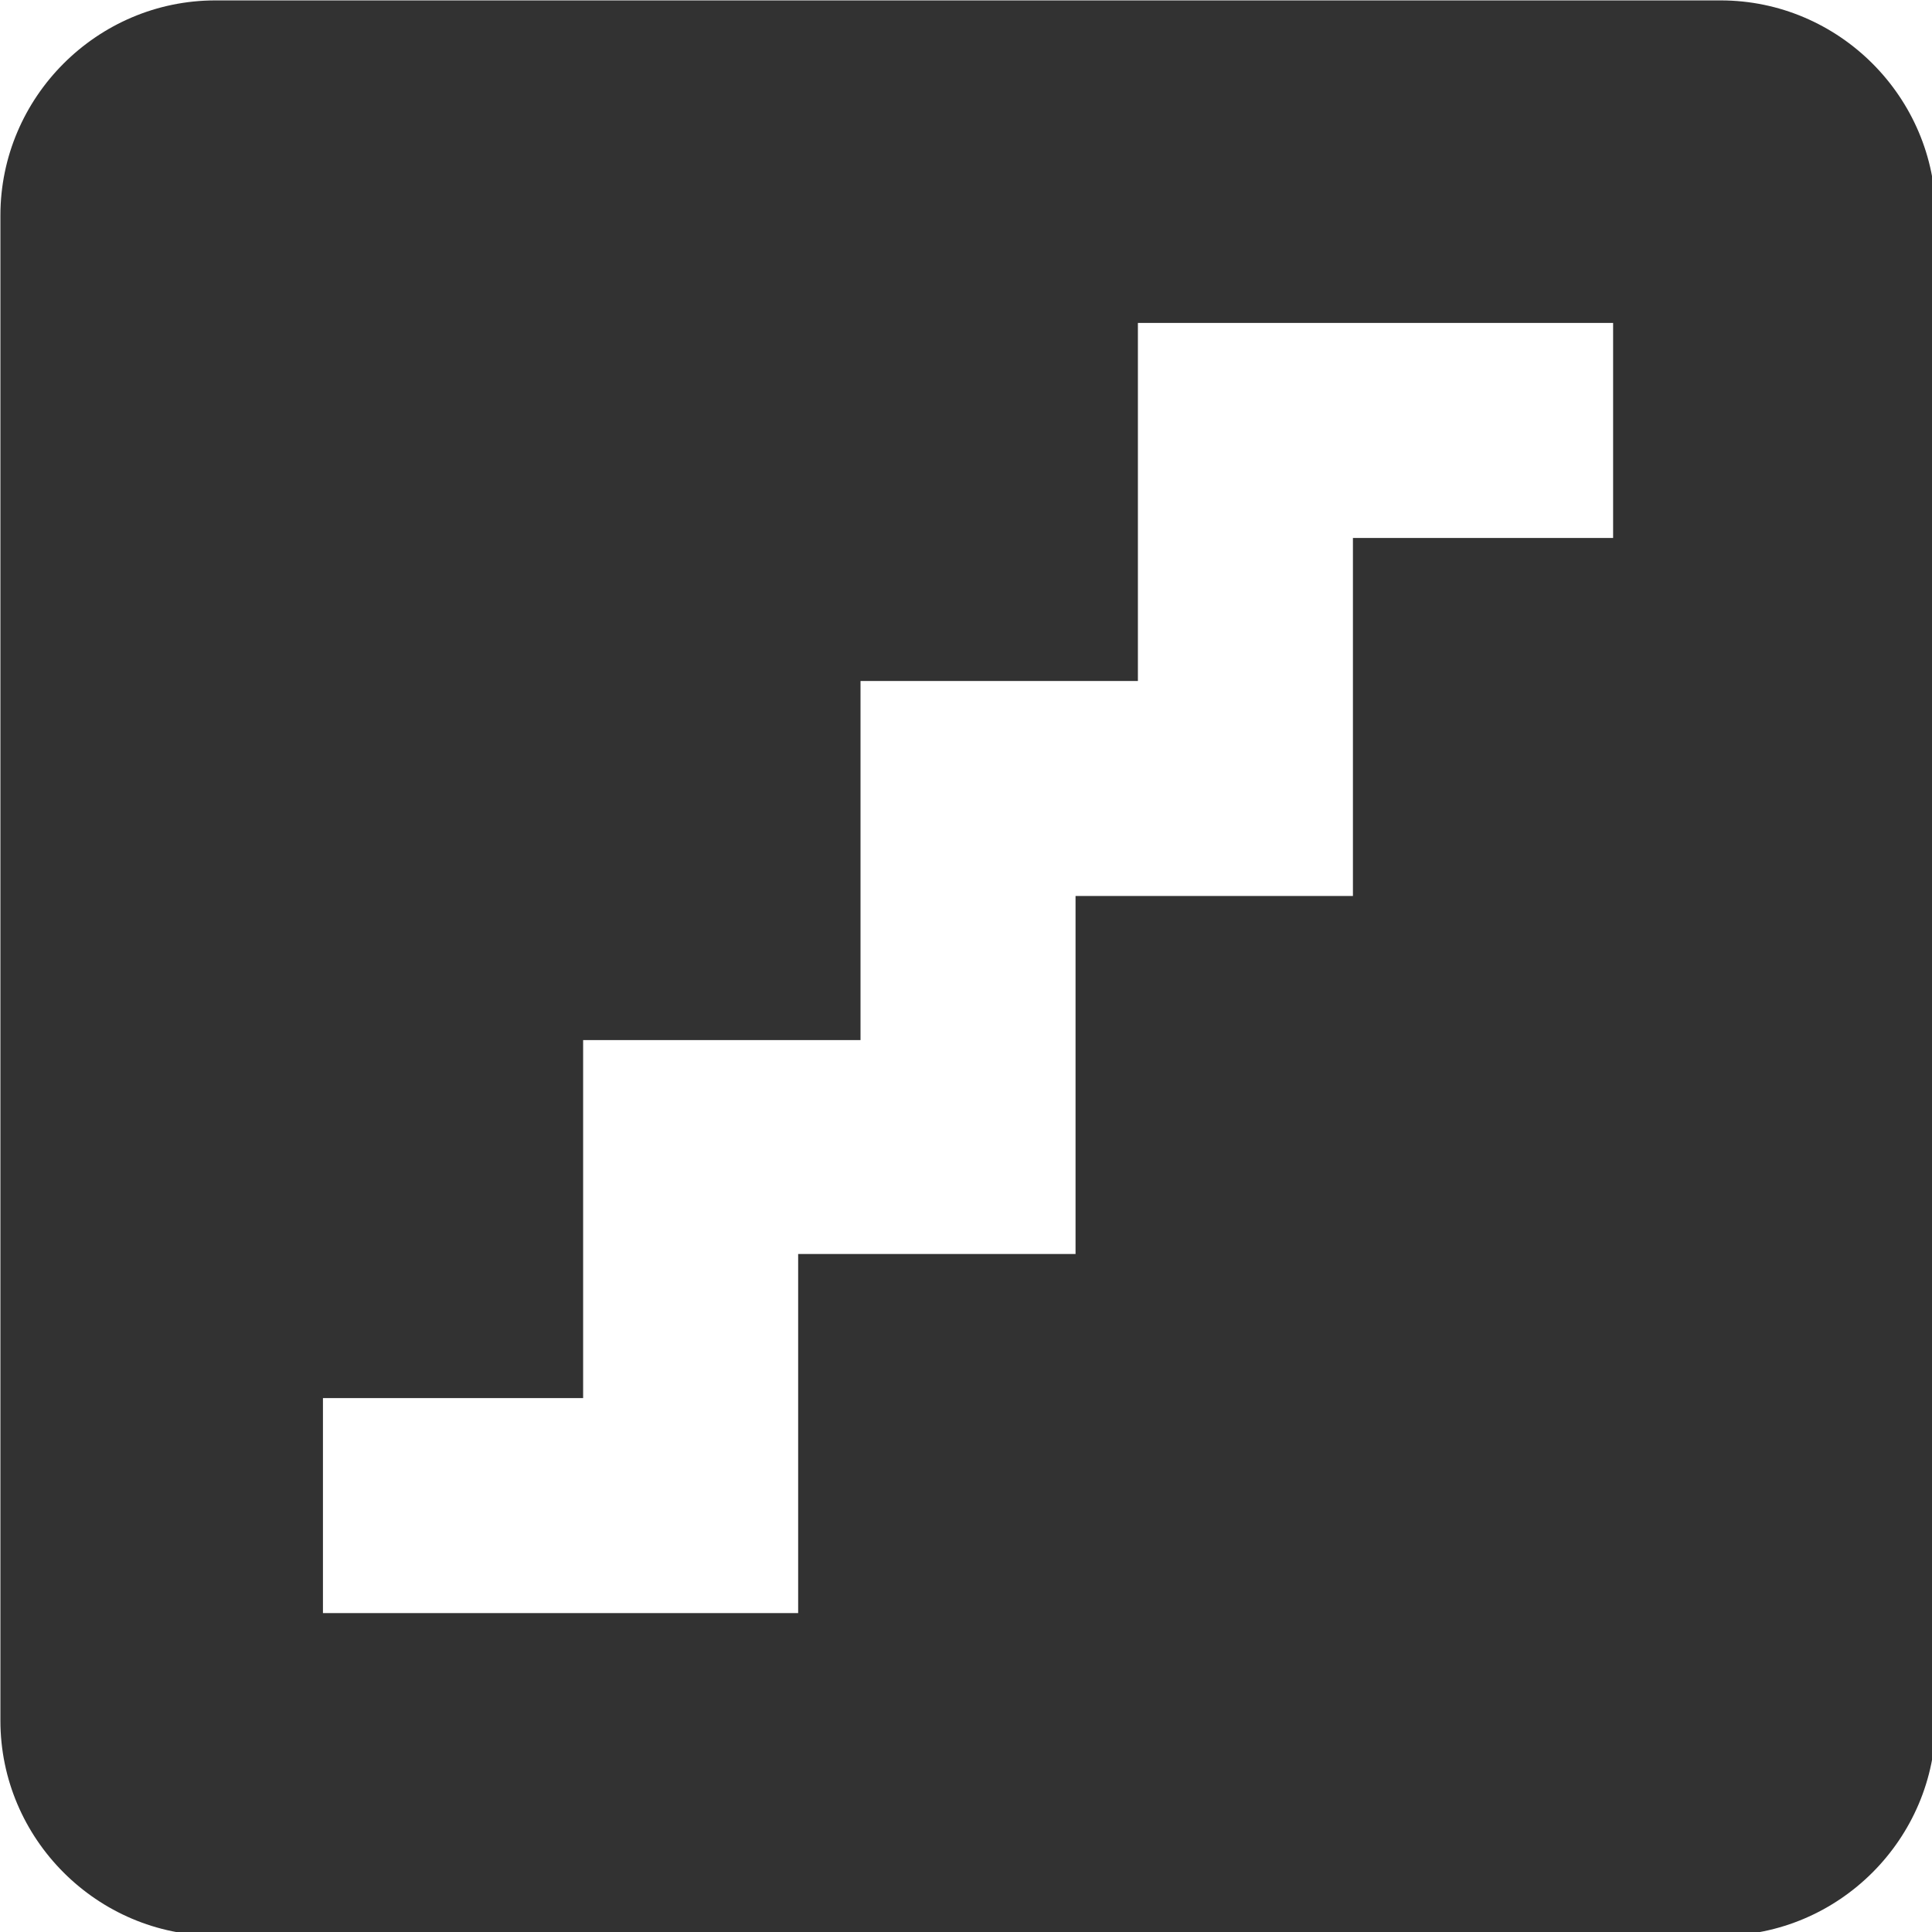 <?xml version="1.0" encoding="UTF-8" standalone="no"?>
<!-- Created with Inkscape (http://www.inkscape.org/) -->

<svg
   id="svg1100"
   version="1.1"
   viewBox="0 0 4.762 4.762"
   height="4.762mm"
   width="4.762mm"
   xmlns="http://www.w3.org/2000/svg"
   xmlns:svg="http://www.w3.org/2000/svg">
  <defs
     id="defs1097" />
  <g
     id="New_Layer_1652809116.9495292"
     style="display:inline"
     transform="translate(-20.72,-1058.114)">
    <path
       fill="#323232"
       d="M 19,3 H 5 C 3.9,3 3,3.9 3,5 v 14 c 0,1.1 0.9,2 2,2 h 14 c 1.1,0 2,-0.9 2,-2 V 5 C 21,3.9 20.1,3 19,3 Z m -1,5 h -2.42 v 3.33 H 13 v 3.33 H 10.42 V 18 H 6 V 16 H 8.42 V 12.67 H 11 V 9.33 h 2.58 V 6 H 18 Z"
       id="path22443"
       transform="matrix(0.265,0,0,0.265,19.926,1057.32)" />
  </g>
</svg>
